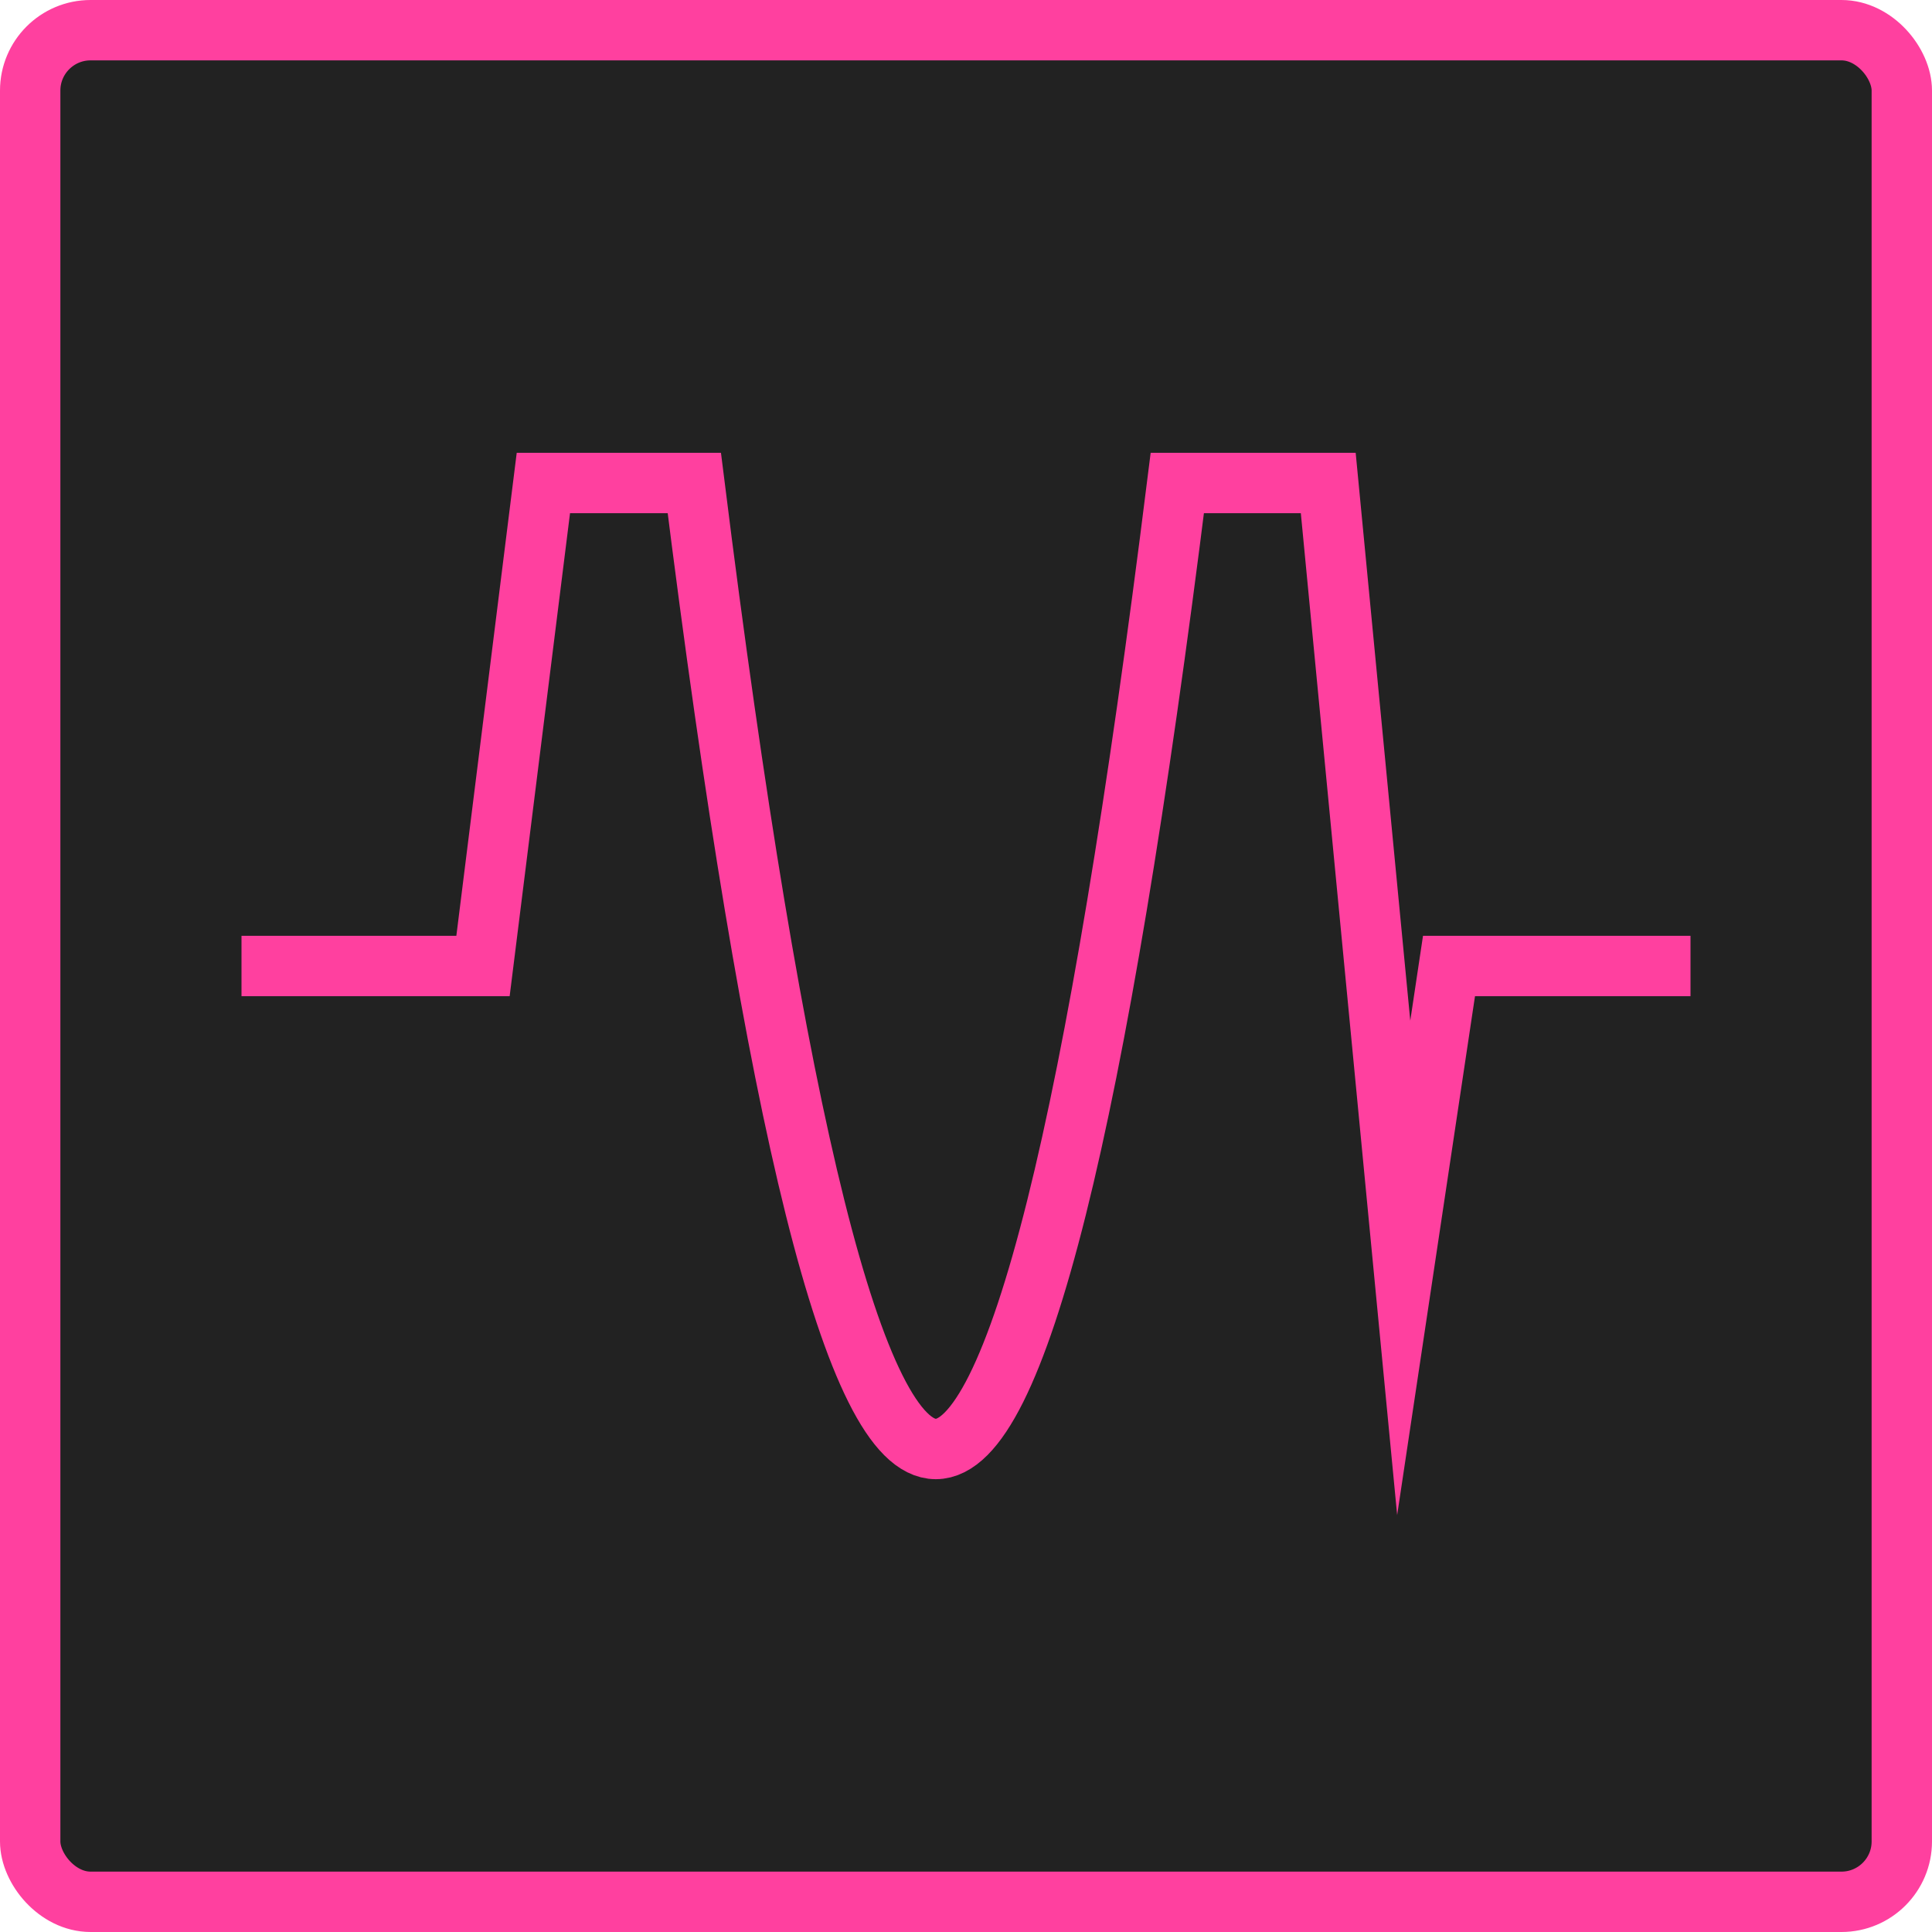<svg xmlns="http://www.w3.org/2000/svg" viewBox="0 0 64 64" stroke="#ff409f" stroke-width="2px">
	<rect x="1" y="1" rx="2" width="62"  height="62" fill="#222"/>
	<path d="M8 32 H16 L18 16 H23 Q31 80 39 16 H44 L46.5 42 L48 32 H56" stroke-miterlimit="10" fill="none" />
</svg>